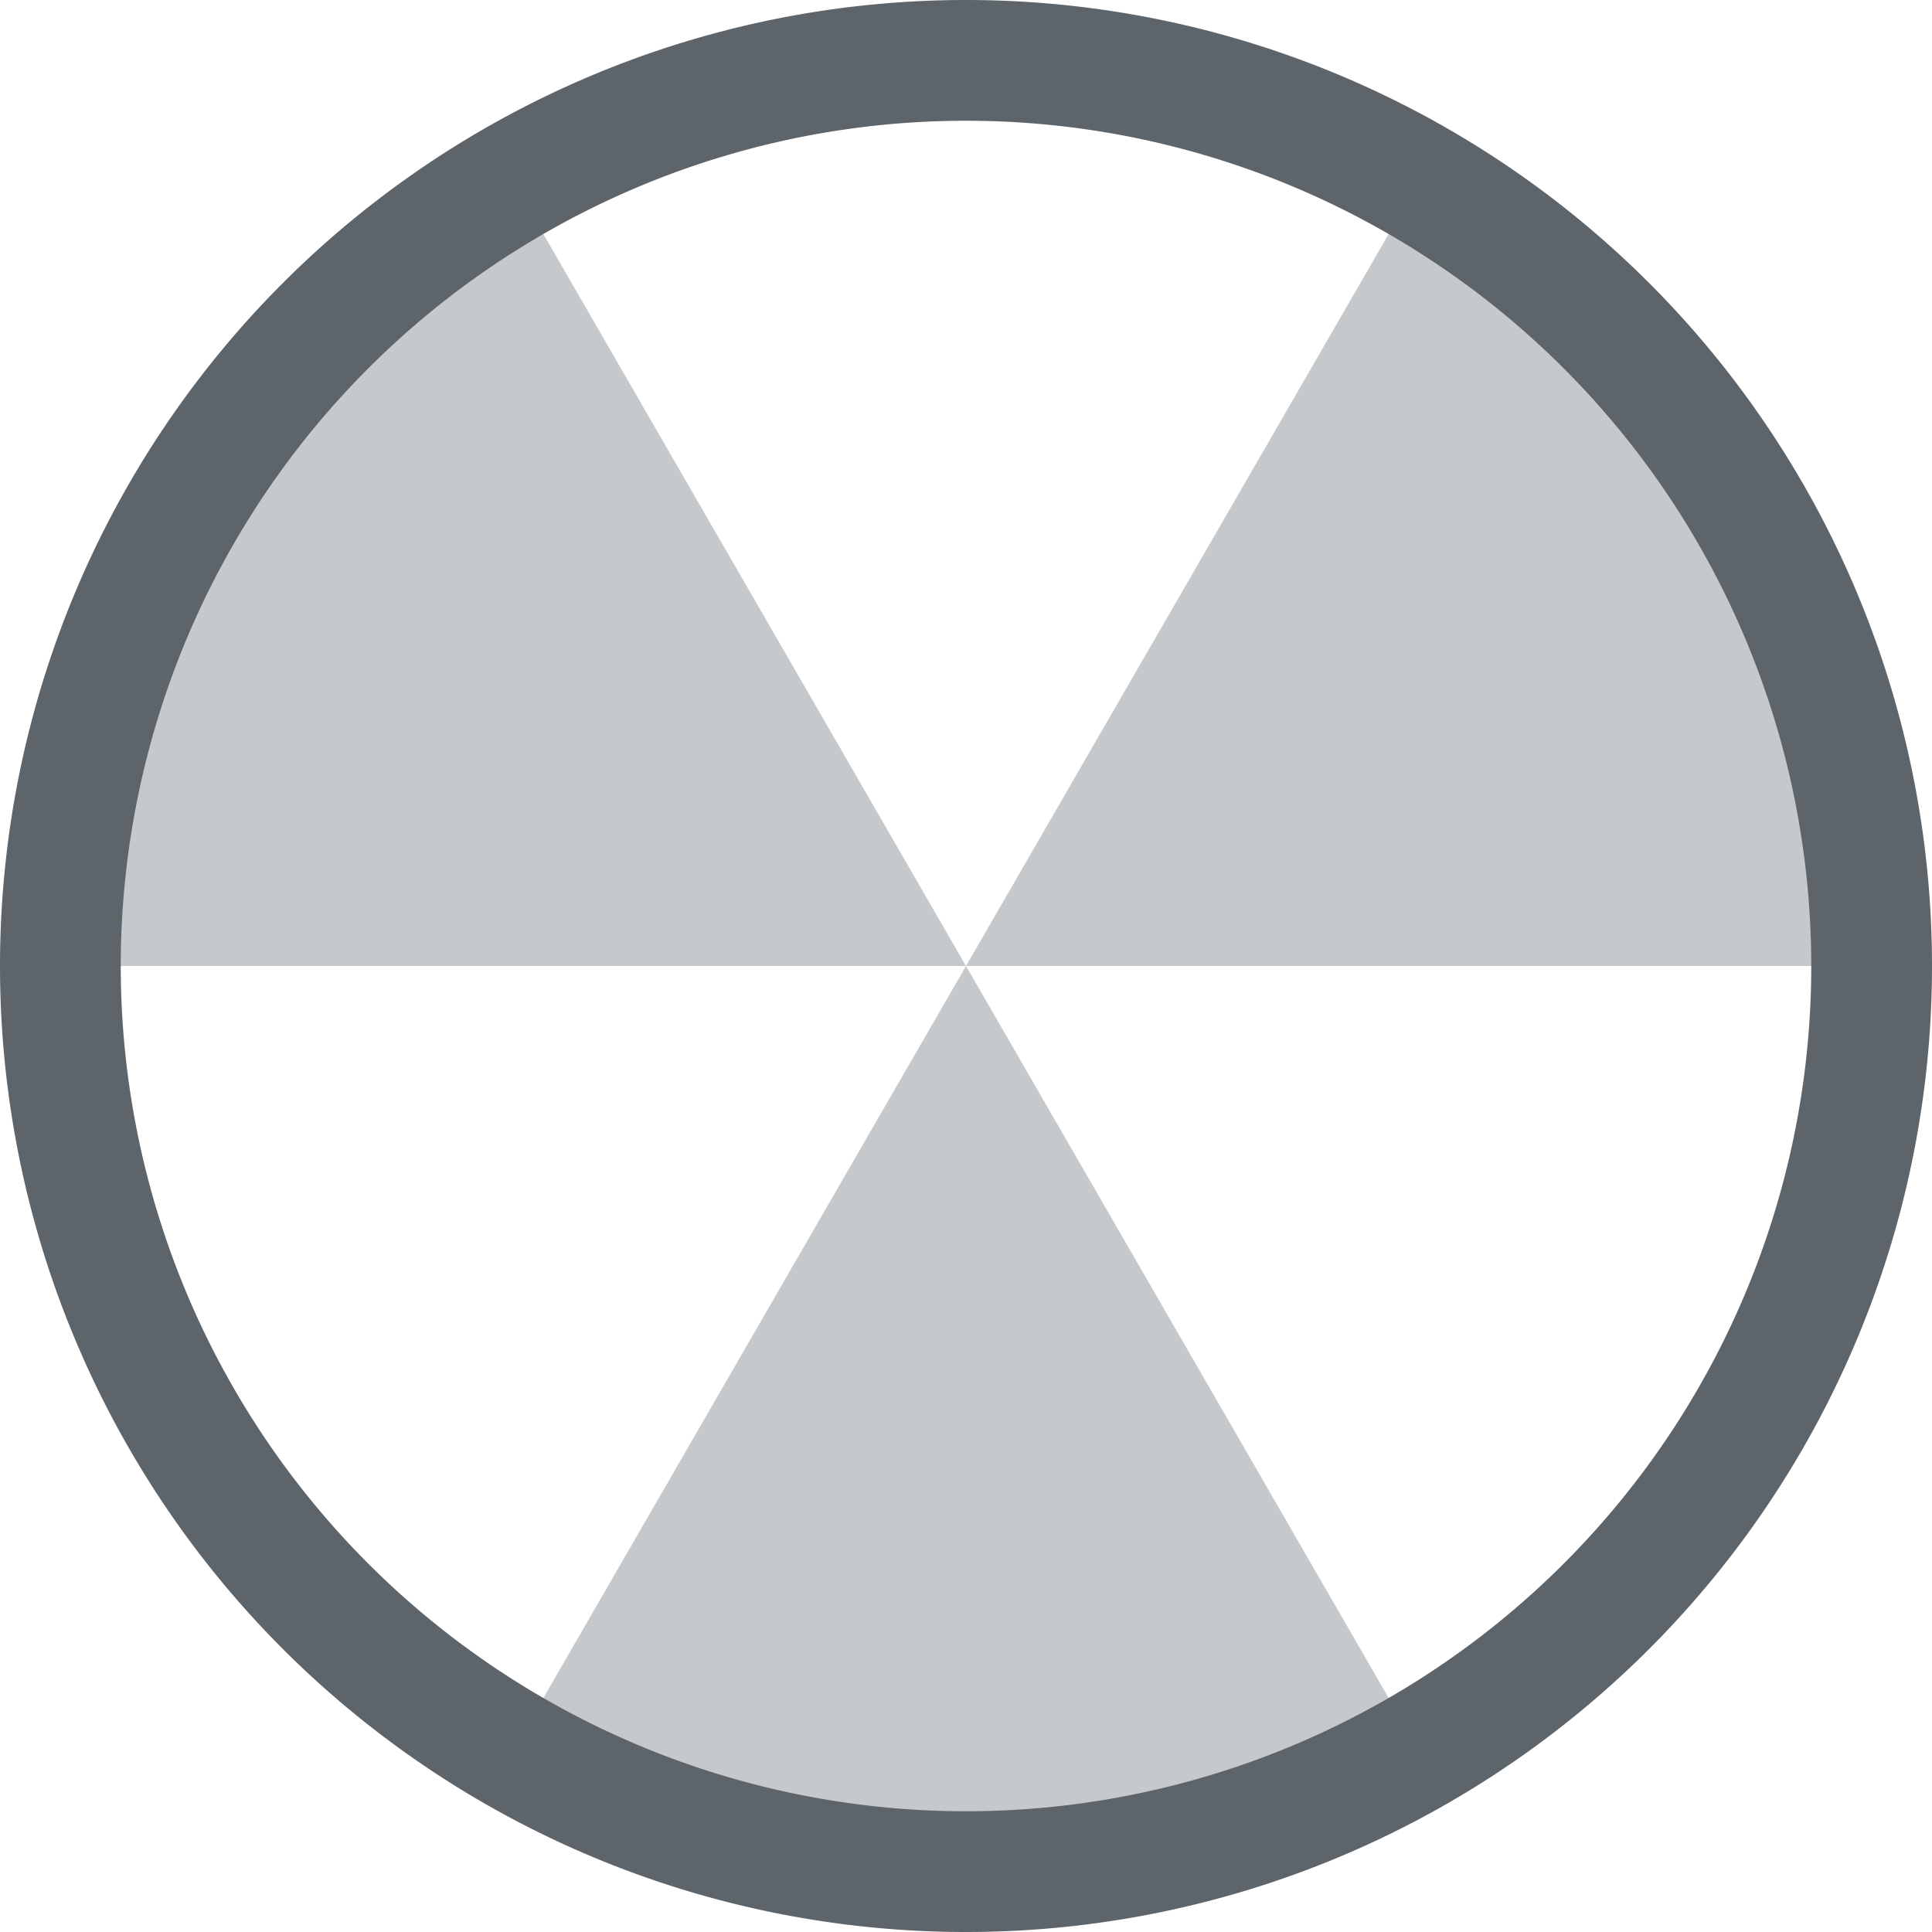 <svg width="16" height="16" version="1.1" xmlns="http://www.w3.org/2000/svg">
 <path d="m4.427 1.812a7.146 7.146 0 0 0-3.573 6.188h7.146zm3.573 6.188h7.146a7.146 7.146 0 0 0-3.573-6.188zm0 0-3.573 6.188a7.146 7.146 0 0 0 7.146 0z" fill="#5d656b" opacity=".35" stroke-width=".752"/>
 <path d="m8 0a8 8 0 0 0-8 8 8 8 0 0 0 8 8 8 8 0 0 0 8-8 8 8 0 0 0-8-8zm0 1a7 7 0 0 1 7 7 7 7 0 0 1-7 7 7 7 0 0 1-7-7 7 7 0 0 1 7-7z" fill="#5d656b" stroke-linecap="round" stroke-linejoin="round" stroke-width="1.6"/>
</svg>
